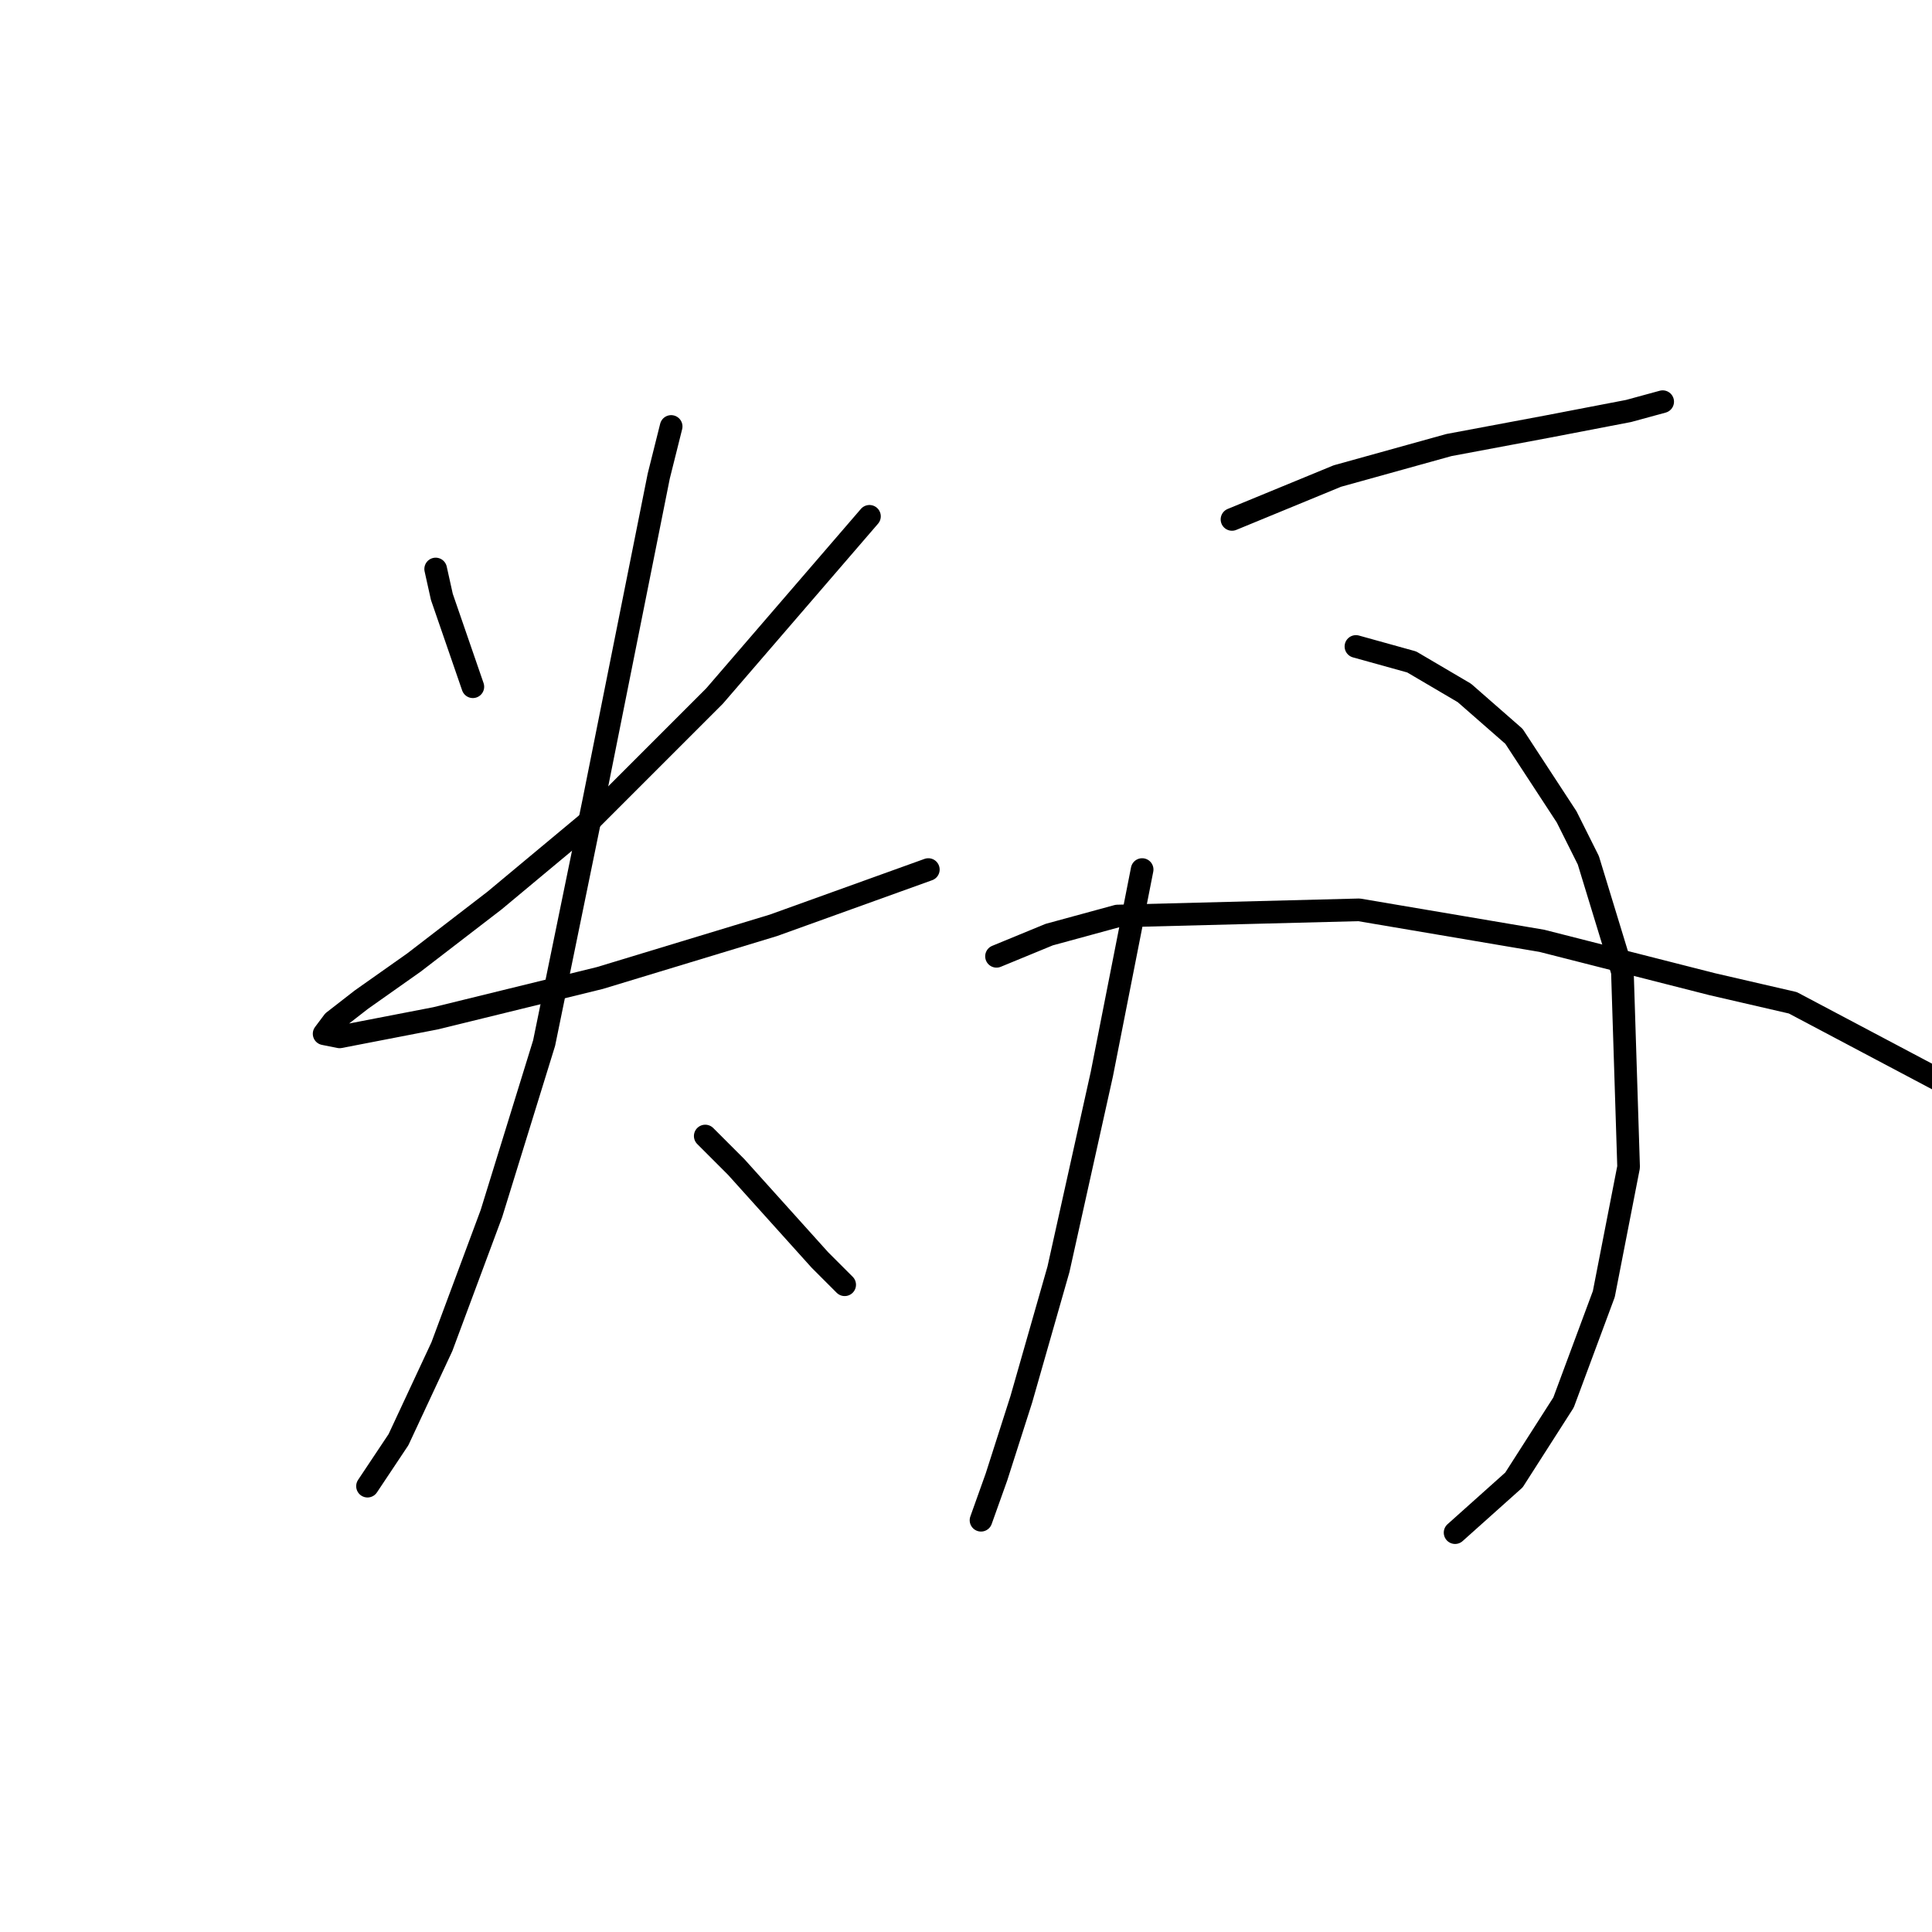 <?xml version="1.0" standalone="no"?>
    <svg width="256" height="256" xmlns="http://www.w3.org/2000/svg" version="1.1">
    <polyline stroke="black" stroke-width="3" stroke-linecap="round" fill="transparent" stroke-linejoin="round" points="57.728 75.395 58.549 79.09 62.655 90.997 62.655 90.997 " />
        <polyline stroke="black" stroke-width="3" stroke-linecap="round" fill="transparent" stroke-linejoin="round" points="115.208 68.415 94.68 92.228 77.846 109.062 65.529 119.326 54.854 127.538 47.875 132.464 44.18 135.338 42.948 136.981 45.001 137.391 57.728 134.928 79.489 129.59 102.481 122.611 123.009 115.22 123.009 115.22 " />
        <polyline stroke="black" stroke-width="3" stroke-linecap="round" fill="transparent" stroke-linejoin="round" points="88.932 56.509 87.289 63.078 85.647 71.289 78.667 106.188 72.098 138.212 65.119 160.794 58.549 178.448 52.801 190.765 50.338 194.461 48.696 196.924 48.696 196.924 " />
        <polyline stroke="black" stroke-width="3" stroke-linecap="round" fill="transparent" stroke-linejoin="round" points="93.448 150.529 97.554 154.635 108.639 166.952 111.924 170.237 111.924 170.237 " />
        <polyline stroke="black" stroke-width="3" stroke-linecap="round" fill="transparent" stroke-linejoin="round" points="163.245 68.826 177.204 63.078 191.985 58.972 205.123 56.509 215.798 54.456 220.314 53.224 220.314 53.224 " />
        <polyline stroke="black" stroke-width="3" stroke-linecap="round" fill="transparent" stroke-linejoin="round" points="151.339 115.22 146.001 142.318 140.253 168.184 135.326 185.428 132.042 195.692 129.989 201.44 129.989 201.44 " />
        <polyline stroke="black" stroke-width="3" stroke-linecap="round" fill="transparent" stroke-linejoin="round" points="179.668 85.659 187.058 87.712 194.038 91.818 200.607 97.566 207.587 108.241 210.461 113.989 214.977 128.769 215.798 154.635 212.514 171.469 207.176 185.839 200.607 196.103 192.806 203.083 192.806 203.083 " />
        <polyline stroke="black" stroke-width="3" stroke-linecap="round" fill="transparent" stroke-linejoin="round" points="132.042 126.716 139.021 123.842 148.054 121.379 180.078 120.558 204.302 124.663 226.884 130.411 237.558 132.875 258.498 143.96 258.498 143.96 " />
        </svg>